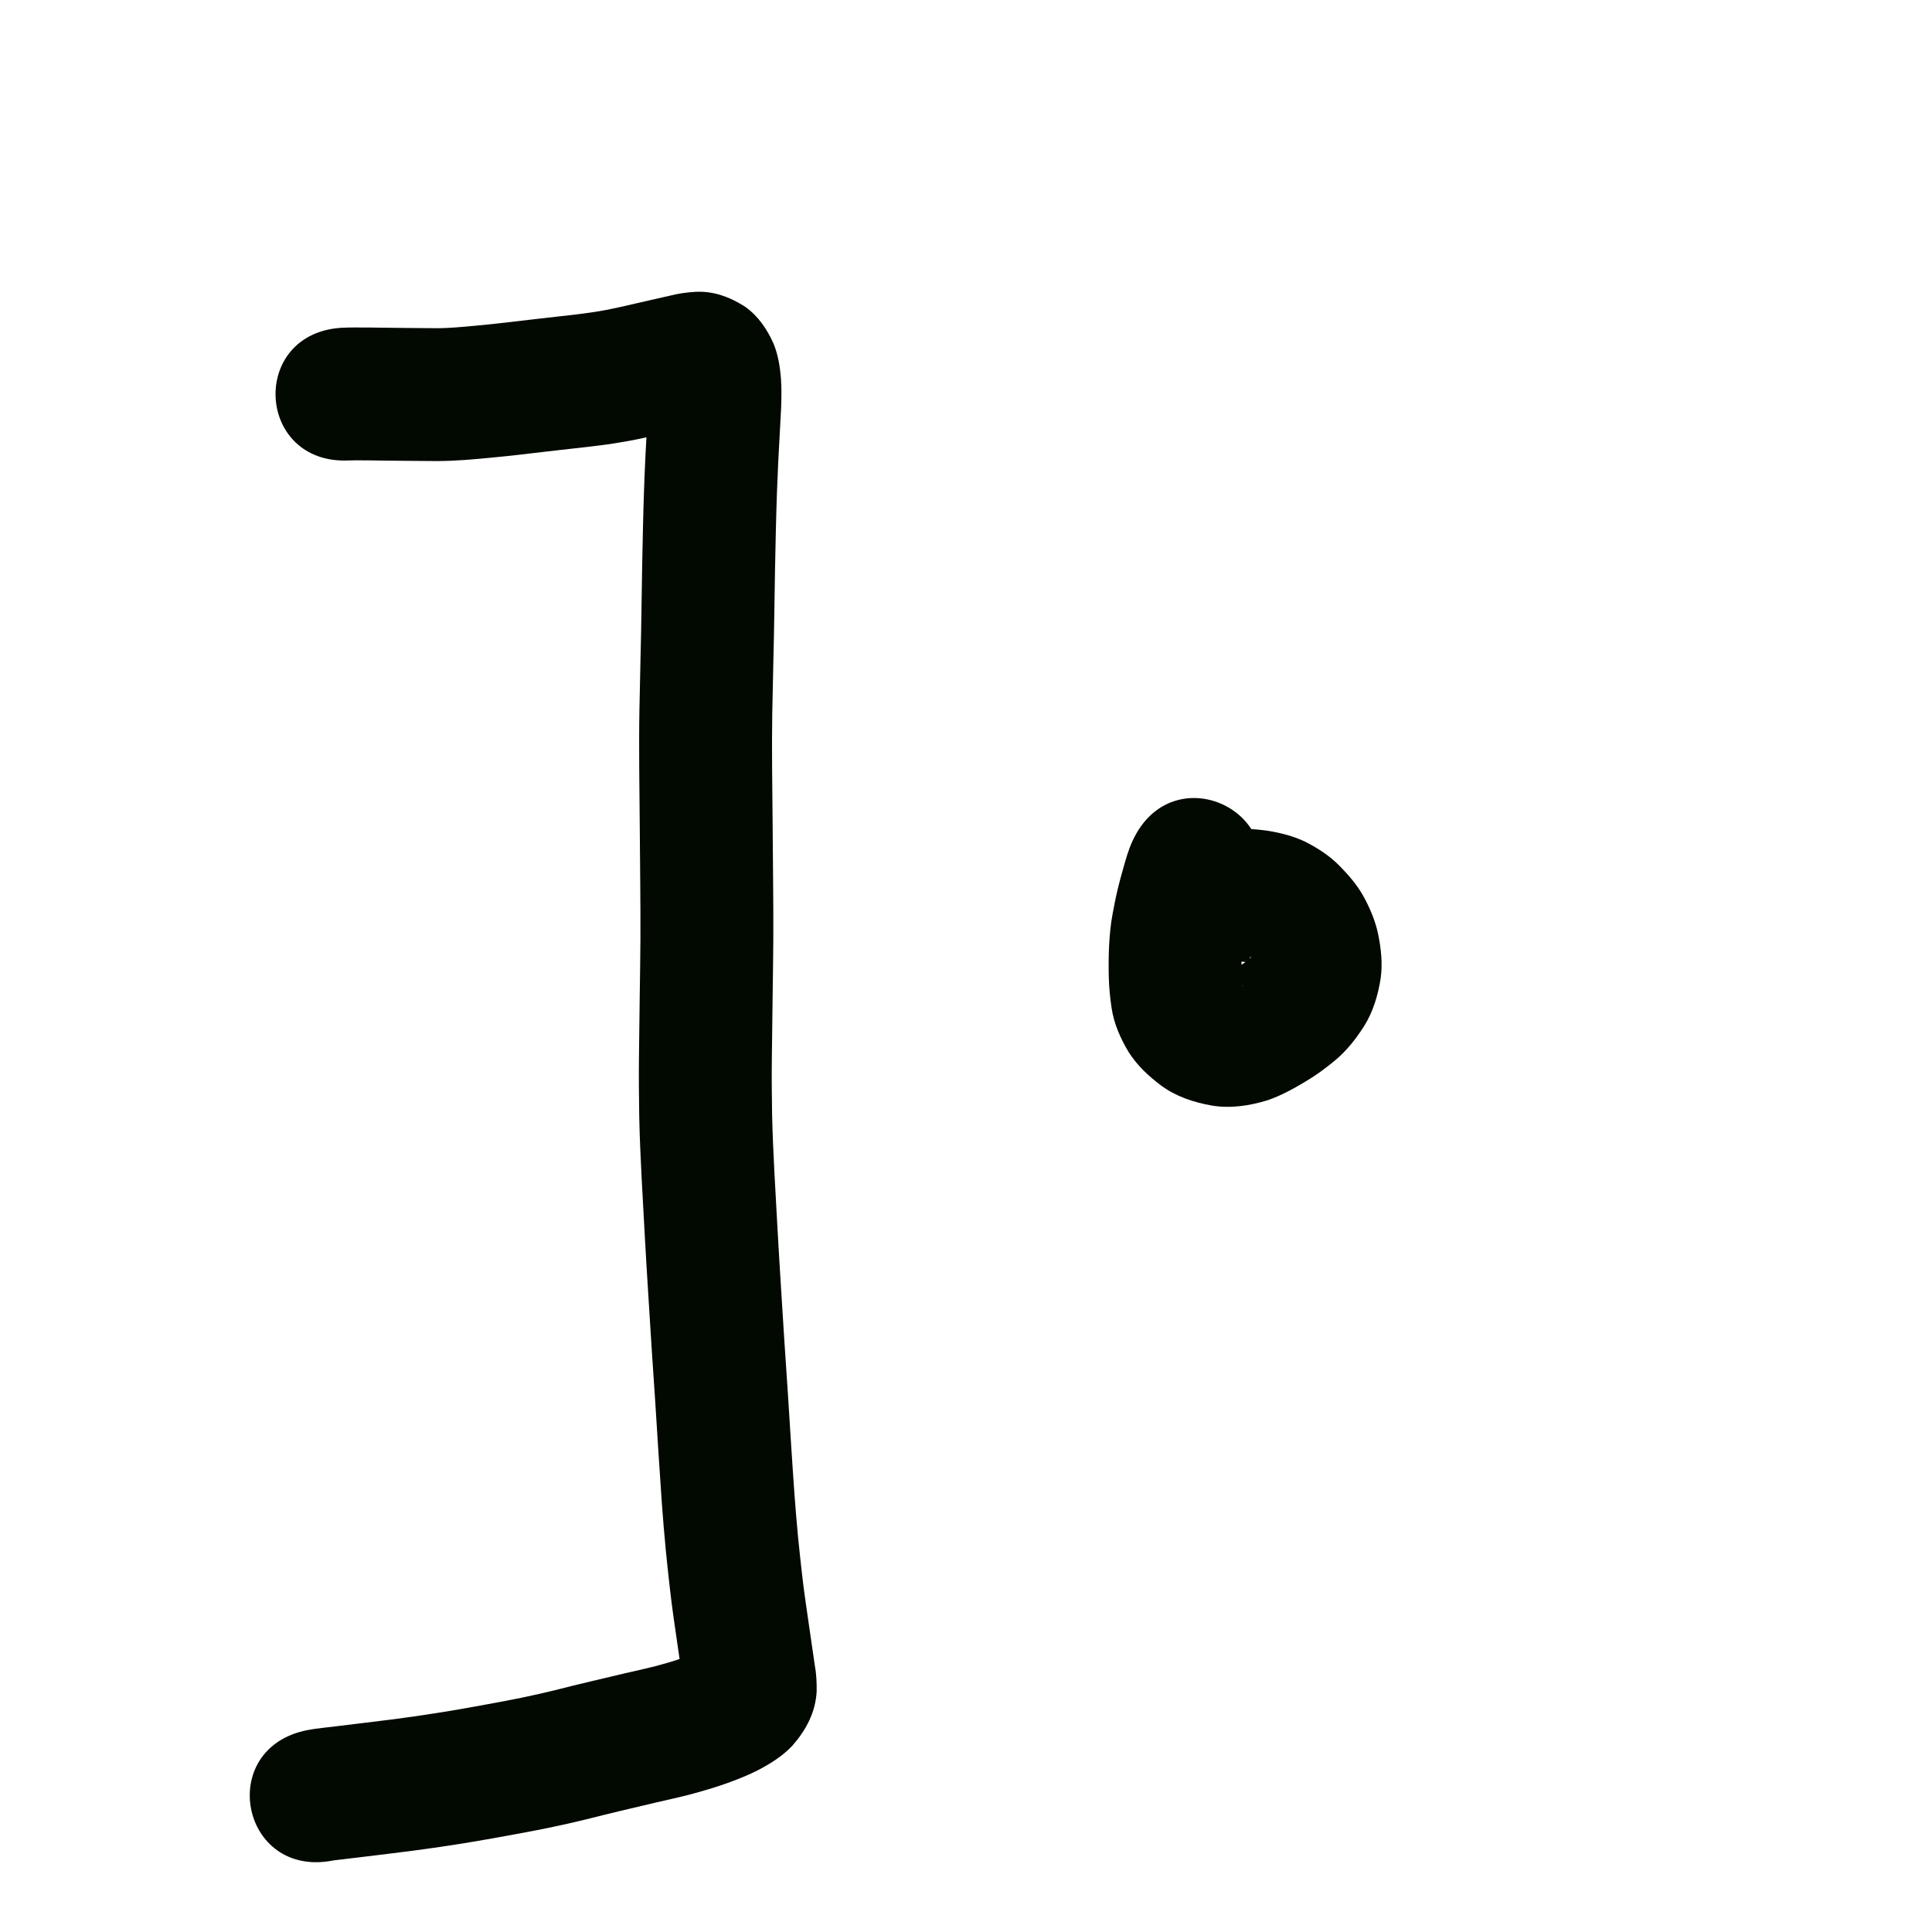 <?xml version="1.0" encoding="UTF-8" standalone="no"?>
<!-- Created with Inkscape (http://www.inkscape.org/) -->

<svg
   xmlns:dc="http://purl.org/dc/elements/1.1/"
   xmlns:cc="http://creativecommons.org/ns#"
   xmlns:rdf="http://www.w3.org/1999/02/22-rdf-syntax-ns#"
   xmlns:svg="http://www.w3.org/2000/svg"
   xmlns="http://www.w3.org/2000/svg"
   xmlns:sodipodi="http://sodipodi.sourceforge.net/DTD/sodipodi-0.dtd"
   xmlns:inkscape="http://www.inkscape.org/namespaces/inkscape"
   width="10cm"
   height="10cm"
   viewBox="0 0 100 100"
   version="1.1"
   id="svg8"
   sodipodi:docname="sinpin.svg"
   inkscape:version="0.92.3 (2405546, 2018-03-11)">
  <defs
     id="defs2" />
  <sodipodi:namedview
     id="base"
     pagecolor="#ffffff"
     bordercolor="#666666"
     borderopacity="1.0"
     inkscape:pageopacity="0.0"
     inkscape:pageshadow="2"
     inkscape:zoom="1"
     inkscape:cx="175.50186"
     inkscape:cy="186.50542"
     inkscape:document-units="cm"
     inkscape:current-layer="layer1"
     showgrid="true"
     units="cm"
     inkscape:window-width="881"
     inkscape:window-height="707"
     inkscape:window-x="971"
     inkscape:window-y="213"
     inkscape:window-maximized="0"
     inkscape:snap-nodes="false">
    <inkscape:grid
       type="xygrid"
       id="grid815"
       units="cm"
       spacingx="10"
       spacingy="10" />
  </sodipodi:namedview>
  <g
     inkscape:label="Layer 1"
     inkscape:groupmode="layer"
     id="layer1"
     transform="translate(0,-197)">
    <path
       style="opacity:1;fill:#020900;fill-opacity:1;stroke:none;stroke-width:1;stroke-linecap:butt;stroke-linejoin:round;stroke-miterlimit:4;stroke-dasharray:none;stroke-opacity:1"
       id="path1493"
       d="m 17.738,213.964 c 0.194,-0.01 0.389,-0.013 0.584,-0.014 0.256,-2e-5 0.513,5.8e-4 0.769,0.002 0.334,0.004 0.669,0.009 1.003,0.013 0.397,0.005 0.795,0.008 1.192,0.012 0.426,0.004 0.852,0.007 1.278,0.01 0.337,0.003 0.674,-0.016 1.01,-0.039 0.393,-0.028 0.786,-0.065 1.178,-0.103 0.437,-0.041 0.873,-0.086 1.309,-0.136 0.475,-0.055 0.949,-0.111 1.424,-0.167 0.476,-0.056 0.953,-0.111 1.429,-0.163 0.427,-0.045 0.853,-0.095 1.279,-0.15 0.39,-0.048 0.778,-0.111 1.164,-0.182 0.384,-0.072 0.765,-0.16 1.146,-0.247 0.399,-0.093 0.798,-0.185 1.197,-0.275 0.324,-0.074 0.649,-0.147 0.973,-0.22 0.426,-0.112 0.861,-0.169 1.3,-0.199 0.955,-0.056 1.814,0.268 2.604,0.777 0.67,0.481 1.117,1.143 1.453,1.883 0.247,0.592 0.344,1.224 0.394,1.859 0.032,0.492 0.025,0.984 0.007,1.476 -0.021,0.455 -0.048,0.91 -0.073,1.365 -0.028,0.493 -0.055,0.987 -0.079,1.481 -0.026,0.54 -0.048,1.08 -0.067,1.621 -0.022,0.626 -0.038,1.253 -0.054,1.879 -0.017,0.694 -0.031,1.389 -0.044,2.083 -0.013,0.73 -0.025,1.461 -0.035,2.191 -0.01,0.816 -0.029,1.632 -0.049,2.448 -0.022,0.915 -0.042,1.83 -0.058,2.745 -0.016,0.941 -0.014,1.883 -0.008,2.825 0.007,0.975 0.018,1.95 0.027,2.925 0.009,0.99 0.017,1.98 0.025,2.97 0.009,0.999 0.014,1.998 0.01,2.996 -0.006,1.003 -0.022,2.005 -0.036,3.007 -0.014,1.002 -0.026,2.003 -0.038,3.005 -0.013,1.005 -0.007,2.01 0.011,3.015 0.021,0.998 0.068,1.994 0.118,2.991 0.052,0.999 0.11,1.998 0.165,2.998 0.053,0.971 0.114,1.942 0.173,2.913 0.058,0.948 0.118,1.895 0.179,2.843 0.059,0.912 0.123,1.823 0.183,2.735 0.057,0.879 0.11,1.757 0.167,2.636 0.056,0.852 0.11,1.705 0.172,2.557 0.053,0.739 0.117,1.478 0.186,2.216 0.06,0.622 0.13,1.243 0.199,1.864 0.054,0.503 0.123,1.004 0.193,1.505 0.06,0.434 0.125,0.868 0.188,1.302 0.053,0.365 0.106,0.73 0.159,1.095 0.042,0.291 0.084,0.582 0.127,0.873 0.084,0.451 0.104,0.904 0.098,1.362 -0.057,1.091 -0.555,2.009 -1.26,2.813 -0.509,0.539 -1.136,0.929 -1.787,1.27 -0.528,0.27 -1.081,0.484 -1.639,0.685 -0.598,0.213 -1.208,0.389 -1.82,0.554 -0.613,0.161 -1.232,0.295 -1.849,0.438 -0.592,0.14 -1.184,0.282 -1.776,0.42 -0.598,0.138 -1.192,0.293 -1.788,0.44 -0.649,0.161 -1.302,0.304 -1.956,0.441 -0.636,0.133 -1.276,0.25 -1.915,0.367 -0.632,0.117 -1.264,0.23 -1.897,0.337 -0.604,0.102 -1.209,0.196 -1.814,0.286 -0.55,0.082 -1.102,0.155 -1.653,0.228 -0.482,0.063 -0.965,0.122 -1.448,0.18 -0.398,0.048 -0.796,0.096 -1.194,0.144 -0.327,0.039 -0.653,0.078 -0.98,0.117 -0.022,-2.6e-4 -0.43,0.054 -0.259,0.033 -4.774,0.933 -6.093,-5.819 -1.319,-6.751 v 0 c 0.255,-0.046 0.51,-0.087 0.768,-0.112 0.324,-0.038 0.647,-0.077 0.971,-0.116 0.4,-0.048 0.8,-0.097 1.2,-0.145 0.457,-0.054 0.914,-0.11 1.37,-0.17 0.511,-0.067 1.022,-0.135 1.532,-0.211 0.558,-0.083 1.116,-0.169 1.673,-0.263 0.605,-0.103 1.208,-0.211 1.811,-0.322 0.582,-0.107 1.163,-0.213 1.742,-0.333 0.573,-0.12 1.146,-0.245 1.714,-0.386 0.627,-0.155 1.253,-0.318 1.882,-0.463 0.597,-0.139 1.192,-0.283 1.789,-0.423 0.538,-0.124 1.078,-0.241 1.612,-0.379 0.431,-0.115 0.861,-0.237 1.282,-0.386 0.277,-0.099 0.555,-0.2 0.819,-0.33 0.215,-0.099 -0.074,0.084 -0.097,0.153 -0.356,0.449 -0.569,0.981 -0.585,1.559 0.013,0.564 0.036,0.299 -0.035,-0.05 -0.042,-0.291 -0.084,-0.582 -0.127,-0.873 -0.053,-0.363 -0.105,-0.725 -0.158,-1.088 -0.066,-0.449 -0.132,-0.898 -0.195,-1.347 -0.079,-0.565 -0.156,-1.13 -0.217,-1.697 -0.073,-0.66 -0.148,-1.32 -0.211,-1.982 -0.074,-0.787 -0.141,-1.574 -0.198,-2.363 -0.062,-0.869 -0.118,-1.739 -0.175,-2.609 -0.056,-0.874 -0.109,-1.749 -0.166,-2.623 -0.061,-0.916 -0.124,-1.831 -0.184,-2.747 -0.061,-0.954 -0.121,-1.908 -0.18,-2.862 -0.061,-0.986 -0.123,-1.972 -0.176,-2.959 -0.056,-1.011 -0.114,-2.022 -0.166,-3.033 -0.053,-1.068 -0.104,-2.137 -0.125,-3.207 -0.019,-1.073 -0.025,-2.146 -0.012,-3.218 0.011,-1.008 0.024,-2.016 0.038,-3.024 0.014,-0.979 0.03,-1.958 0.036,-2.937 0.004,-0.972 -0.002,-1.945 -0.01,-2.917 -0.008,-0.986 -0.016,-1.972 -0.025,-2.958 -0.009,-0.982 -0.02,-1.965 -0.027,-2.947 -0.006,-0.997 -0.008,-1.993 0.009,-2.99 0.017,-0.929 0.036,-1.858 0.059,-2.787 0.019,-0.793 0.037,-1.587 0.047,-2.38 0.01,-0.741 0.022,-1.482 0.035,-2.222 0.013,-0.708 0.027,-1.417 0.044,-2.125 0.016,-0.653 0.033,-1.306 0.056,-1.958 0.021,-0.57 0.043,-1.141 0.071,-1.711 0.025,-0.507 0.053,-1.013 0.081,-1.519 0.023,-0.414 0.048,-0.829 0.068,-1.243 0.01,-0.247 0.016,-0.494 0.005,-0.741 5.5e-5,-0.061 0.096,0.294 0.125,0.323 0.207,0.42 0.492,0.779 0.882,1.045 0.526,0.323 1.103,0.551 1.733,0.504 0.316,-0.033 0.059,-0.021 -0.104,0.035 -0.324,0.074 -0.648,0.147 -0.972,0.22 -0.392,0.089 -0.783,0.179 -1.175,0.27 -0.485,0.112 -0.97,0.222 -1.459,0.312 -0.505,0.092 -1.013,0.174 -1.523,0.237 -0.467,0.06 -0.934,0.115 -1.402,0.164 -0.462,0.051 -0.924,0.104 -1.386,0.158 -0.481,0.056 -0.962,0.113 -1.443,0.169 -0.474,0.054 -0.949,0.103 -1.424,0.148 -0.457,0.044 -0.914,0.087 -1.372,0.119 -0.507,0.034 -1.015,0.059 -1.524,0.055 -0.43,-0.003 -0.86,-0.006 -1.29,-0.01 -0.406,-0.003 -0.813,-0.007 -1.219,-0.012 -0.321,-0.004 -0.643,-0.009 -0.964,-0.013 -0.229,-0.002 -0.459,-0.002 -0.688,-0.002 -0.091,1e-4 -0.183,0.002 -0.274,0.006 -4.858,0.243 -5.202,-6.628 -0.344,-6.871 z"
       inkscape:connector-curvature="0" />
    <path
       style="opacity:1;fill:#020900;fill-opacity:1;stroke:none;stroke-width:1;stroke-linecap:butt;stroke-linejoin:round;stroke-miterlimit:4;stroke-dasharray:none;stroke-opacity:1"
       id="path1495"
       d="m 64.861,243.413 c -0.047,0.105 0.028,-0.066 0.039,-0.093 -0.048,0.152 -0.092,0.306 -0.135,0.46 -0.078,0.269 -0.151,0.54 -0.218,0.812 -0.074,0.306 -0.134,0.616 -0.191,0.926 -0.054,0.264 -0.07,0.532 -0.083,0.8 -0.015,0.347 -0.018,0.694 -0.009,1.042 0.014,0.243 0.014,0.489 0.062,0.729 0.013,-0.073 -0.05,-0.216 -0.091,-0.302 -0.037,-0.055 -0.054,-0.119 -0.098,-0.166 -0.094,-0.089 -0.212,-0.142 -0.33,-0.19 -0.107,-0.042 -0.223,-0.029 -0.335,-0.022 0.176,-0.107 0.368,-0.212 0.548,-0.321 0.227,-0.136 0.445,-0.284 0.644,-0.459 0.053,-0.036 0.077,-0.086 0.089,-0.134 -0.063,0.044 -0.084,0.134 -0.106,0.205 -0.019,0.023 -0.012,0.185 -0.042,0.096 -0.017,-0.043 -0.045,-0.119 -0.028,-0.03 -0.03,-0.002 -0.073,-0.052 -0.1,-0.077 -0.11,-0.08 0.046,0.048 0.071,0.066 0.038,0.028 0.104,0.051 0.017,0.044 -0.201,-0.019 -0.402,-0.034 -0.603,-0.05 -0.224,-0.018 -0.447,-0.033 -0.671,-0.048 -0.186,-0.012 -0.373,-0.024 -0.559,-0.036 -0.079,-0.012 -0.28,-0.007 -0.076,-0.008 0.239,-0.007 0.474,-0.056 0.7,-0.133 0.092,-0.033 0.006,-0.002 0.052,-0.019 0.094,-0.034 0.443,-0.276 0.468,-0.292 -3.87,2.948 -8.038,-2.525 -4.168,-5.472 v 0 c 0.228,-0.154 0.45,-0.314 0.703,-0.427 0.177,-0.084 0.355,-0.165 0.538,-0.234 0.451,-0.163 0.918,-0.278 1.399,-0.295 0.275,-0.009 0.55,-0.008 0.825,0.015 0.19,0.012 0.38,0.024 0.571,0.037 0.249,0.016 0.498,0.034 0.746,0.053 0.385,0.03 0.771,0.058 1.153,0.114 0.669,0.112 1.33,0.278 1.943,0.578 0.644,0.331 1.251,0.724 1.759,1.246 0.462,0.469 0.891,0.97 1.217,1.545 0.338,0.617 0.617,1.262 0.764,1.953 0.158,0.759 0.243,1.531 0.138,2.305 -0.137,0.873 -0.384,1.718 -0.854,2.475 -0.424,0.665 -0.91,1.286 -1.521,1.792 -0.481,0.398 -0.984,0.769 -1.522,1.086 -0.627,0.375 -1.269,0.73 -1.963,0.967 -0.942,0.285 -1.906,0.434 -2.888,0.272 -0.92,-0.166 -1.805,-0.453 -2.573,-1.003 -0.663,-0.492 -1.271,-1.051 -1.718,-1.753 -0.431,-0.715 -0.769,-1.474 -0.892,-2.307 -0.082,-0.546 -0.133,-1.095 -0.144,-1.646 -0.011,-0.52 -0.009,-1.041 0.017,-1.56 0.031,-0.563 0.079,-1.126 0.187,-1.681 0.083,-0.448 0.171,-0.895 0.28,-1.337 0.084,-0.339 0.174,-0.677 0.271,-1.012 0.066,-0.237 0.135,-0.473 0.209,-0.707 0.082,-0.25 0.172,-0.498 0.288,-0.735 2.074,-4.4 8.297,-1.467 6.223,2.933 z"
       inkscape:connector-curvature="0" />
  </g>
</svg>
